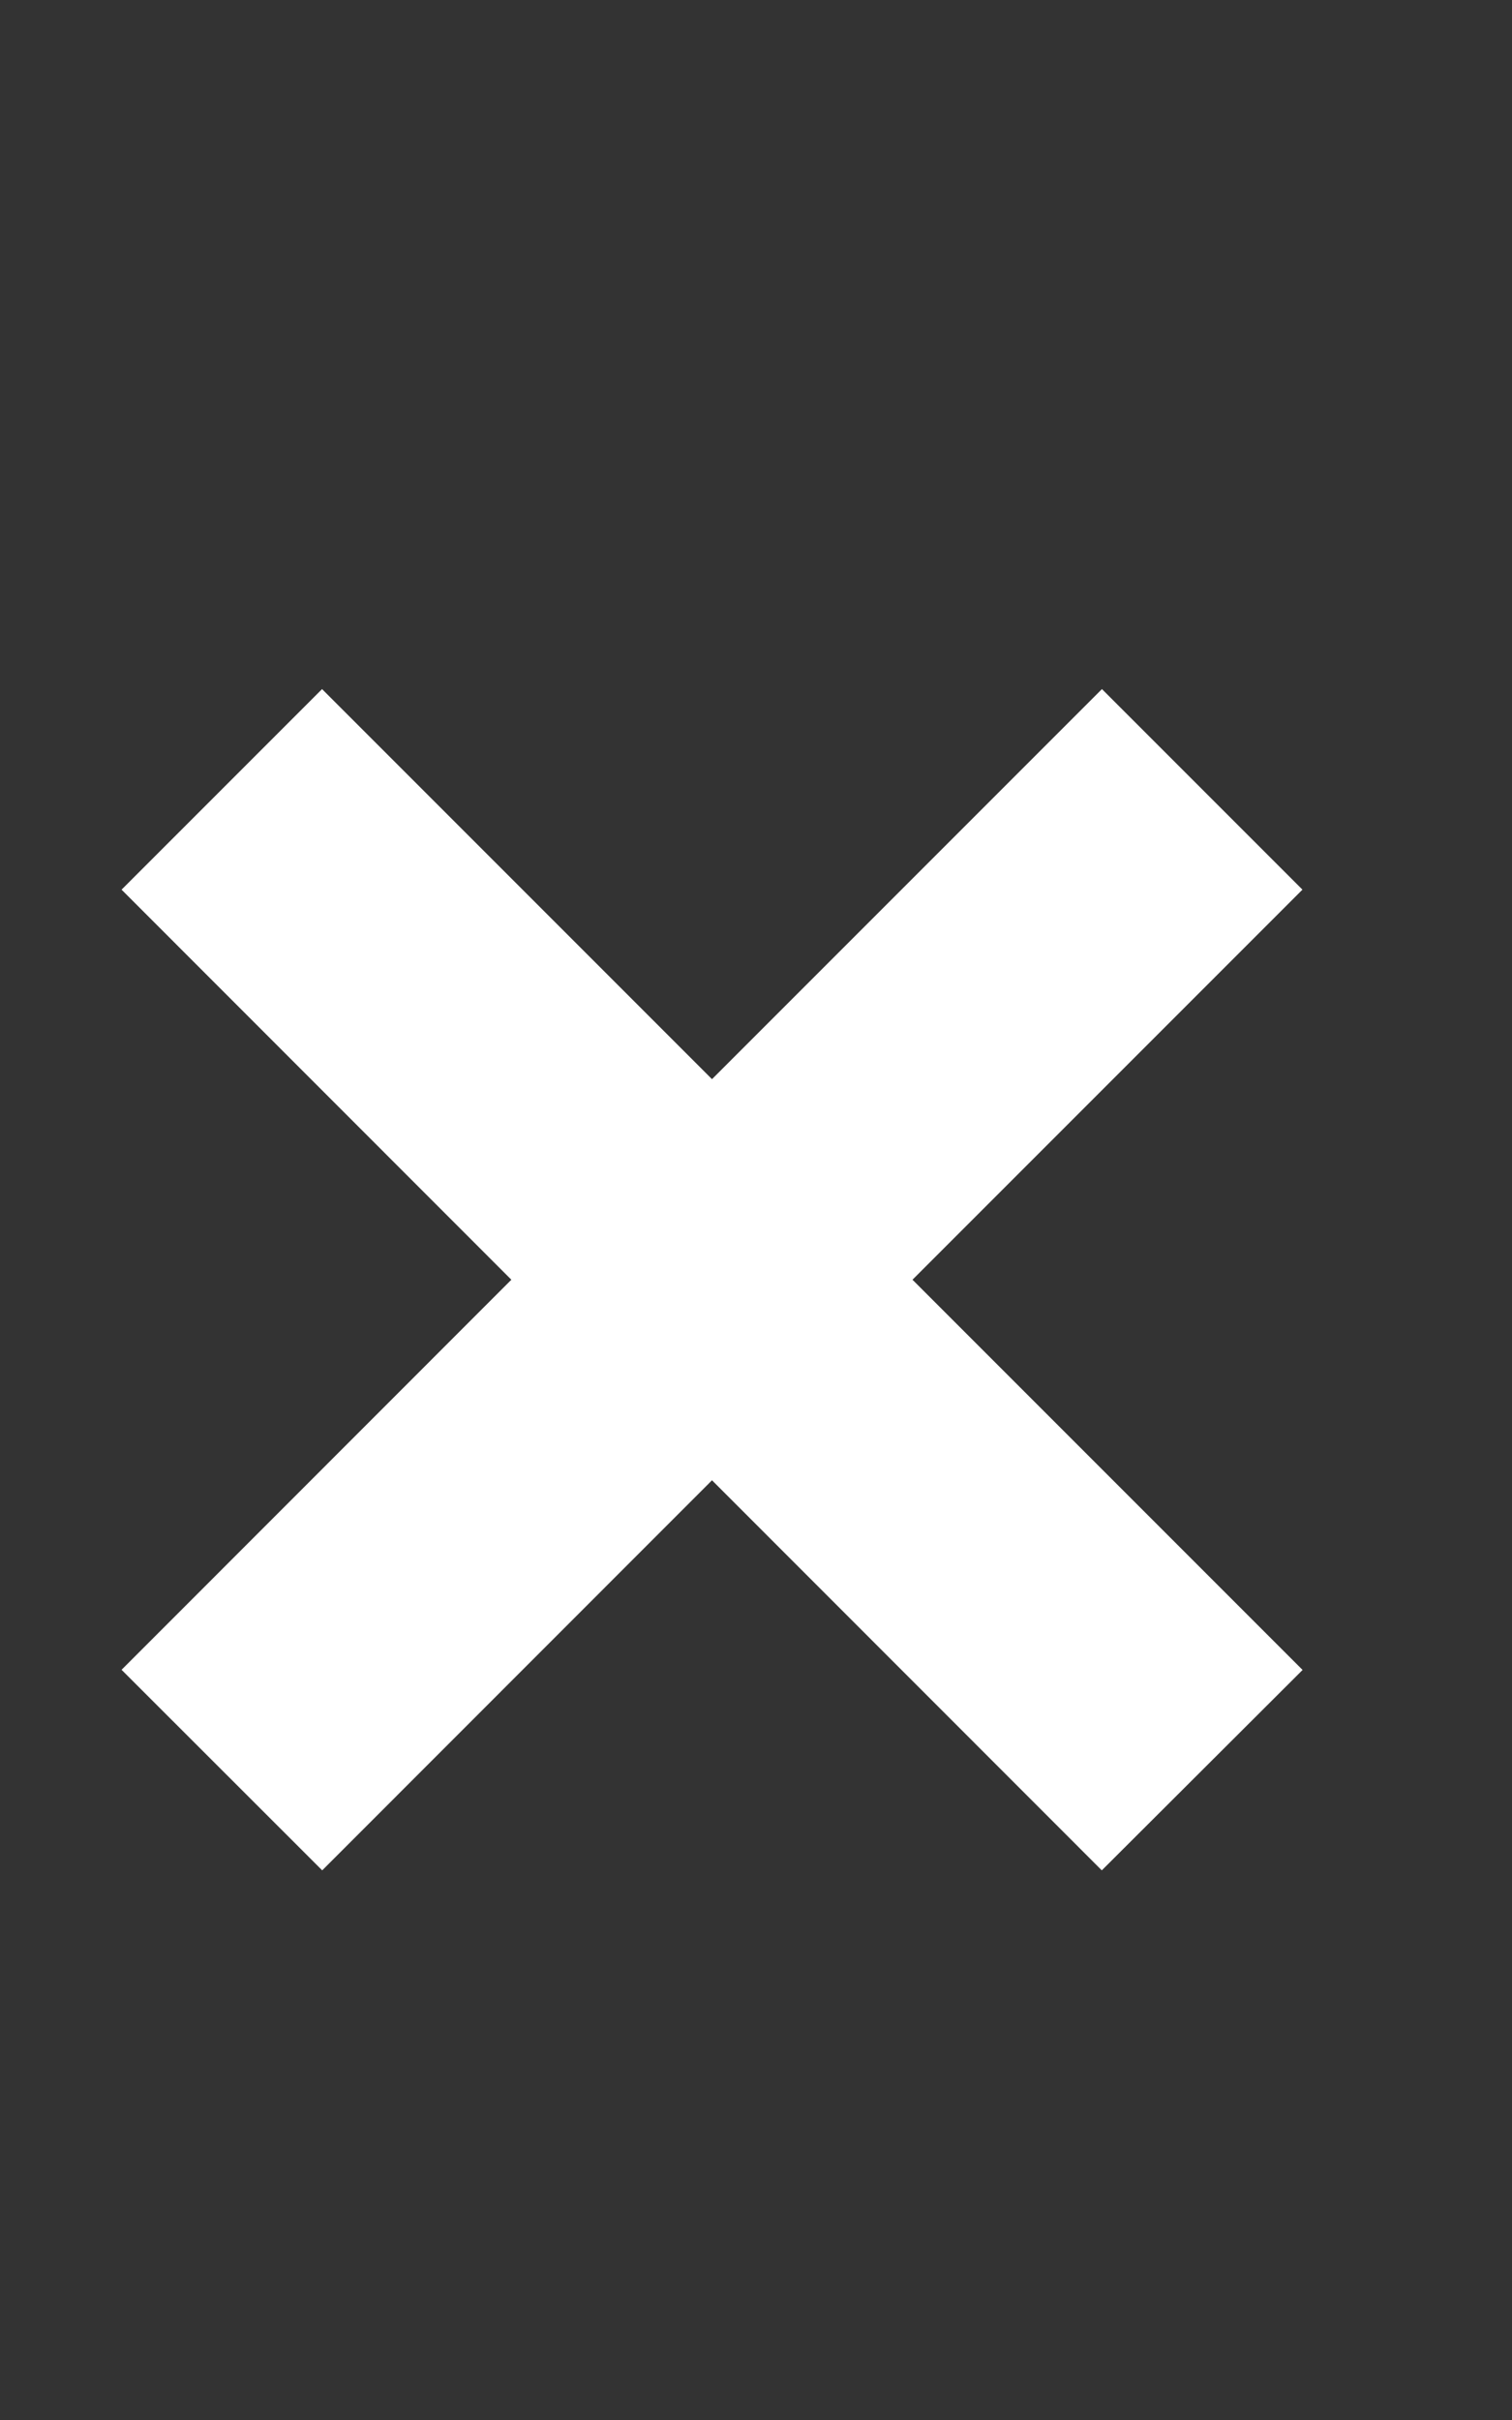<svg width="10" height="16" viewBox="0 0 10 16" fill="none" xmlns="http://www.w3.org/2000/svg">
<rect x="0" y="0" width="10" height="16" fill="#333333" stroke="none"/>
<g clip-path="url(#clip0_36_13)">
<path d="M8.615 11.041L6.035 8.461L8.614 5.882L7.288 4.556L4.709 7.135L2.13 4.556L0.804 5.882L3.382 8.461L0.804 11.04L2.131 12.366L4.709 9.787L7.287 12.366L8.615 11.041Z" fill="white"/>
</g>
<defs>
<clipPath id="clip0_36_13">
<rect width="10" height="16" fill="white"/>
</clipPath>
</defs>
</svg>
